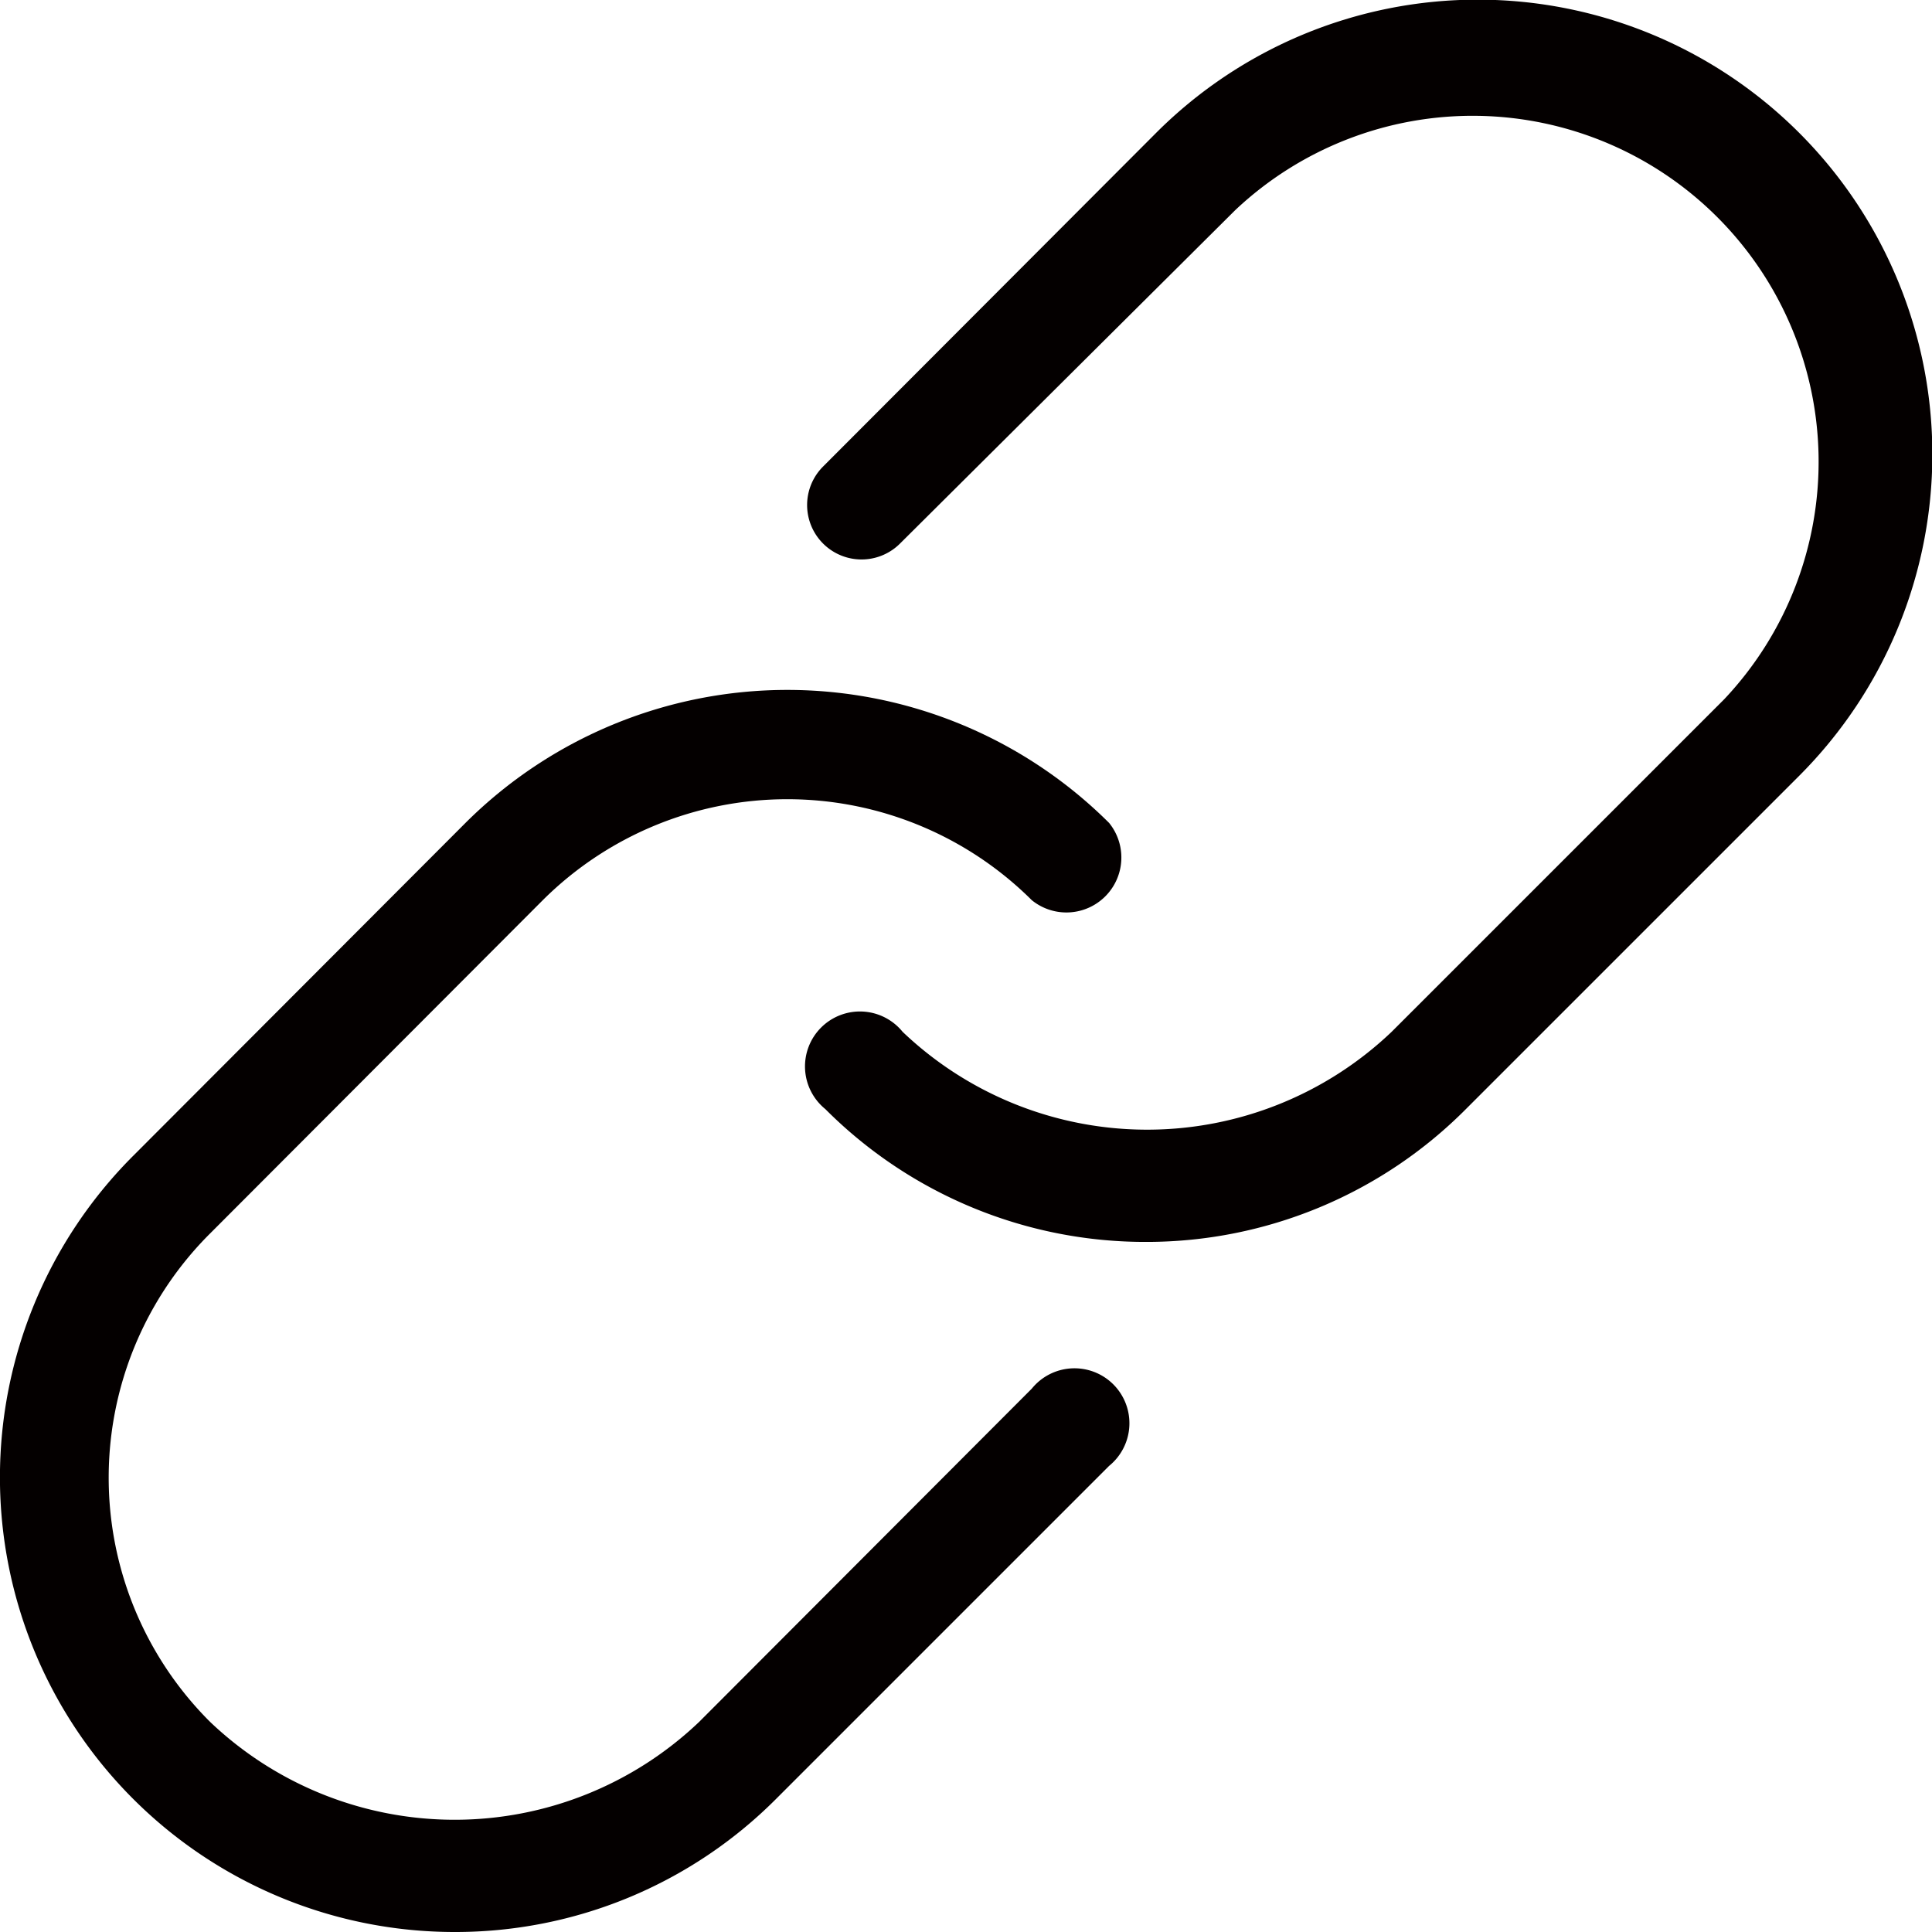 <svg id="图层_1" data-name="图层 1" xmlns="http://www.w3.org/2000/svg" viewBox="0 0 32 32"><defs><style>.cls-1{fill:#040000;}</style></defs><path class="cls-1" d="M7.53,32A7.53,7.53,0,0,1,2.2,19.15l5.51-5.52a7.55,7.55,0,0,1,10.66,0,.91.91,0,0,1-1.28,1.28,5.74,5.74,0,0,0-8.1,0L3.48,20.43a5.71,5.71,0,0,0,0,8.09,5.87,5.87,0,0,0,8.1,0L17.09,23a.91.91,0,1,1,1.28,1.28L12.85,29.8A7.5,7.5,0,0,1,7.53,32Z" transform="translate(0 0)"/><path class="cls-1" d="M19,20.57a7.48,7.48,0,0,1-5.33-2.2.91.91,0,1,1,1.28-1.28,5.87,5.87,0,0,0,8.1,0l5.51-5.51a5.73,5.73,0,0,0-8.1-8.1L14.91,9a.9.9,0,1,1-1.28-1.27L19.15,2.2A7.53,7.53,0,1,1,29.8,12.85l-5.52,5.52A7.46,7.46,0,0,1,19,20.57Z" transform="translate(0 0)"/></svg>